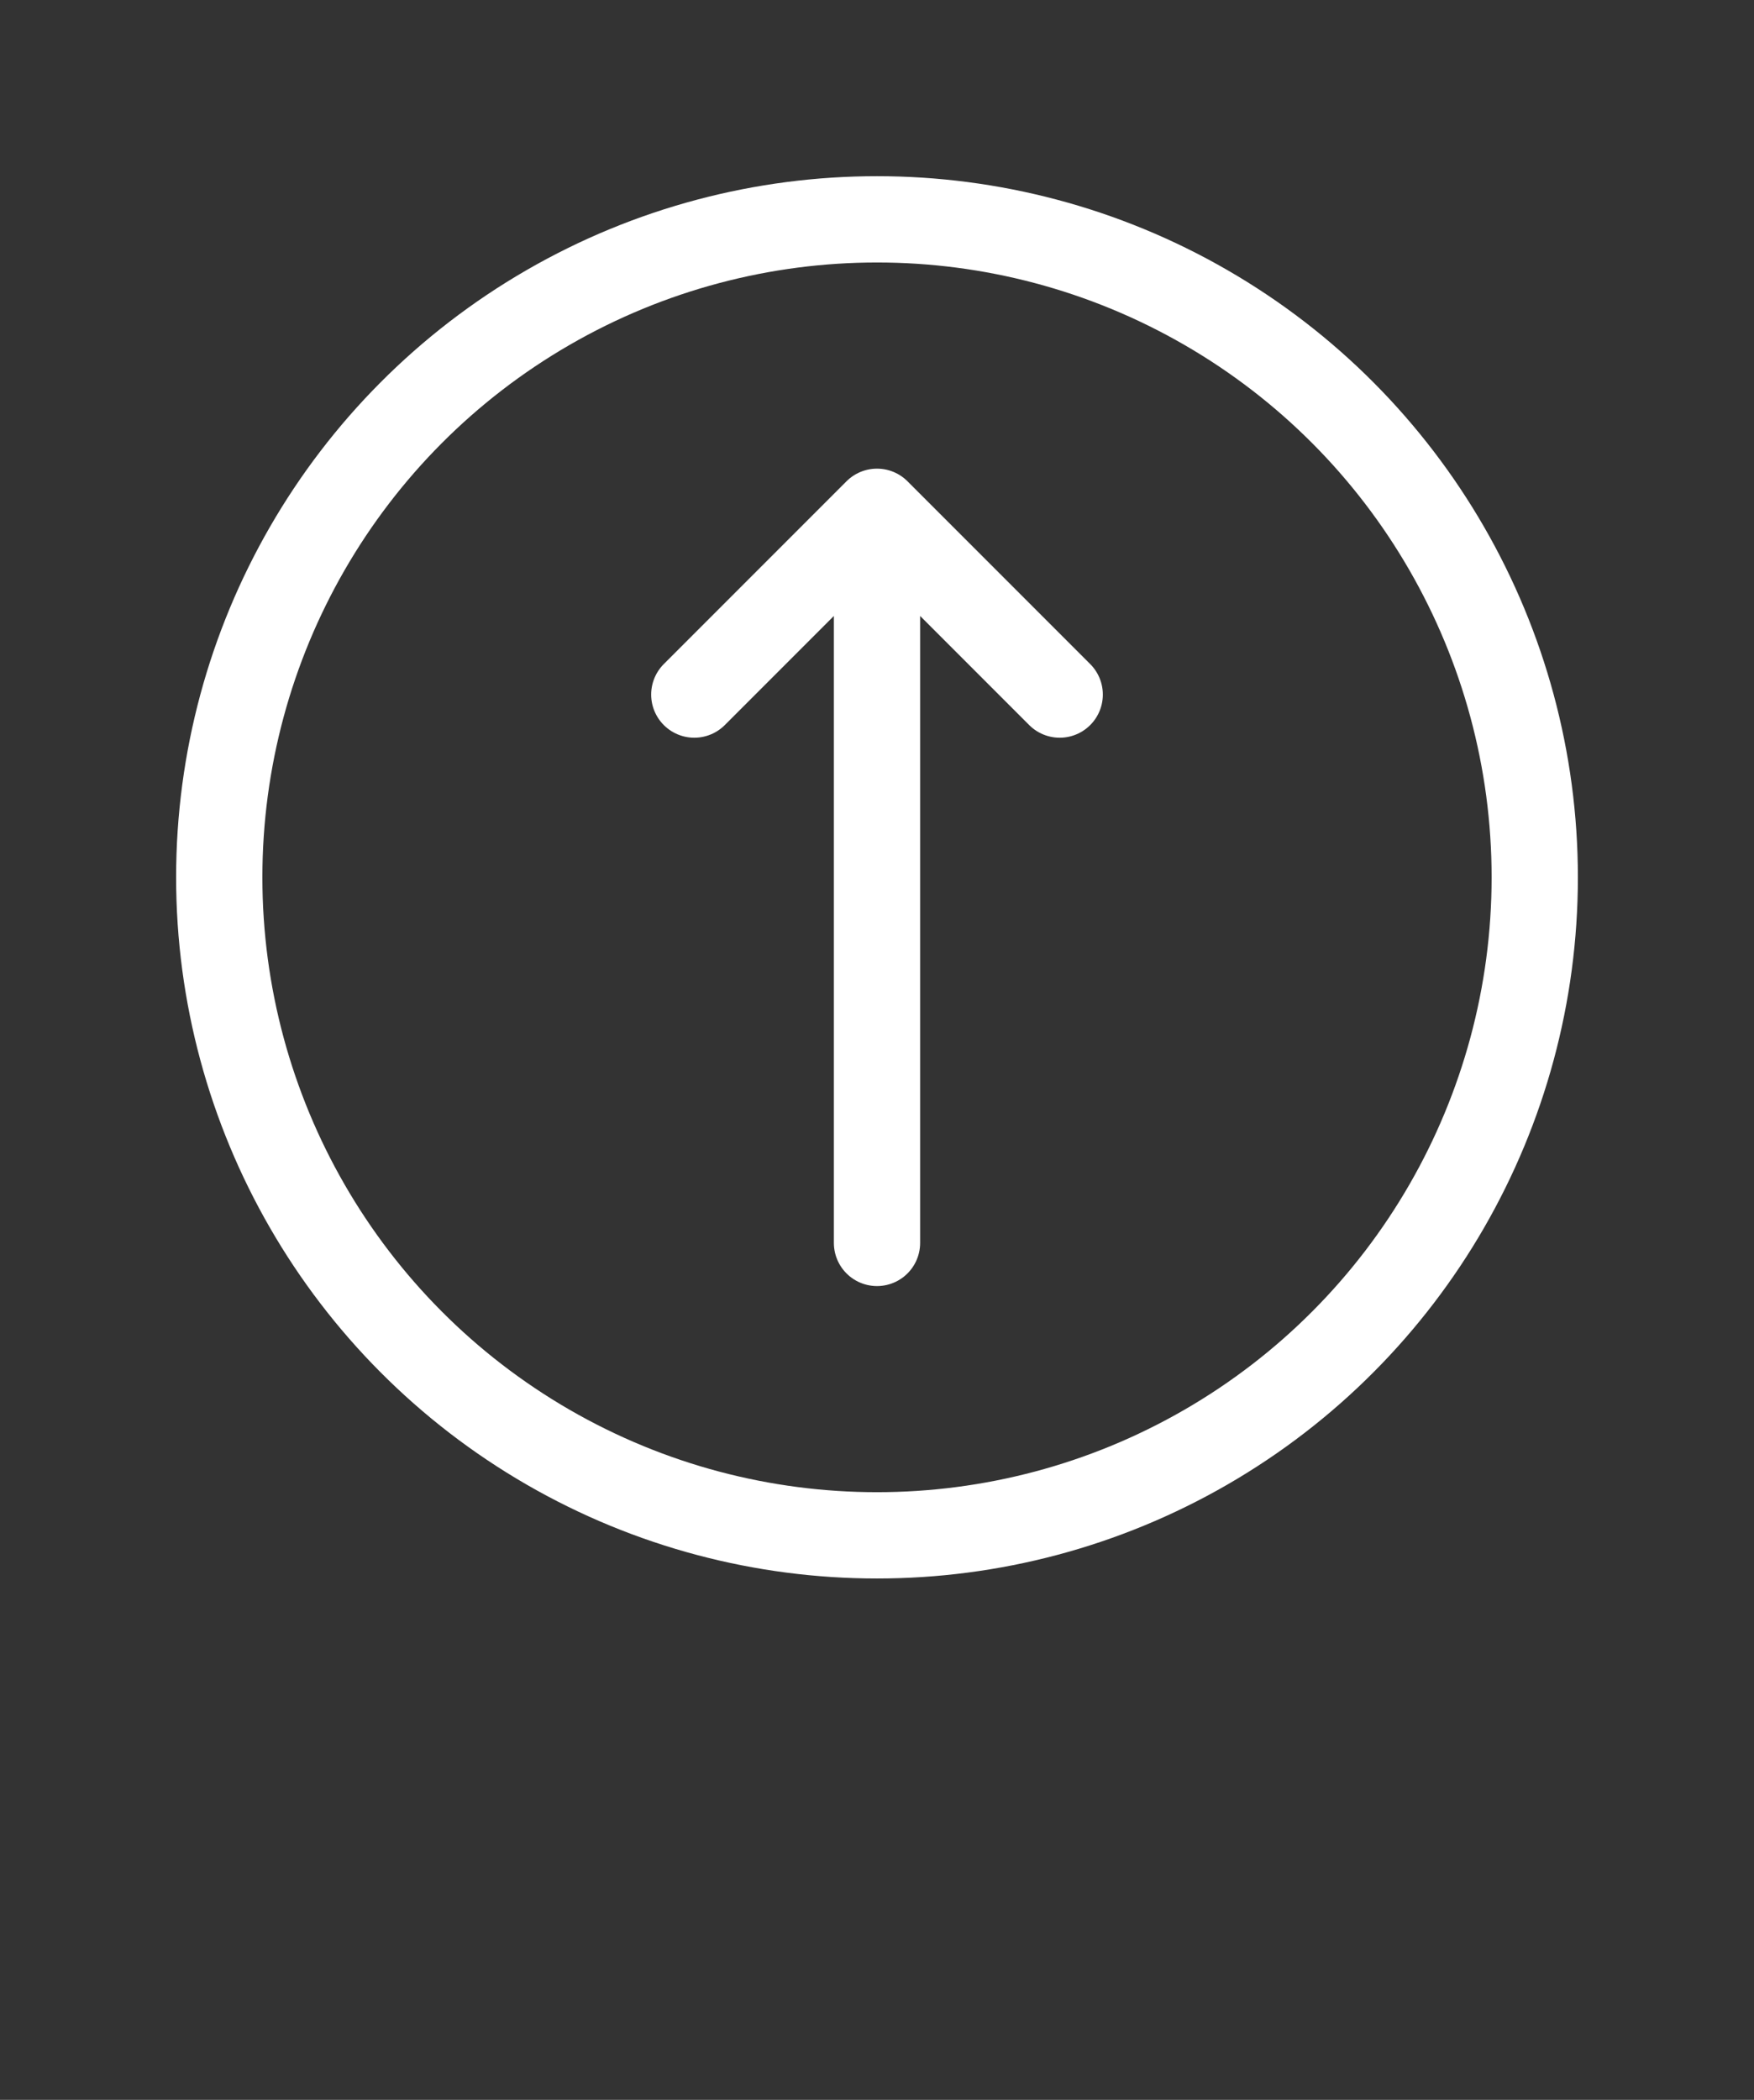 <svg width="61" height="73" viewBox="0 0 61 73" fill="none" xmlns="http://www.w3.org/2000/svg">
<rect x="0" y="0" width="61" height="73" fill="#333333" stroke="none"/>
<circle cx="30.5" cy="30.5" r="22.875" transform="rotate(-180 30.5 30.5)" stroke="white" stroke-width="3" stroke-linecap="round" stroke-linejoin="round"/>
<path d="M30.5 43.209L30.5 17.792M30.5 17.792L36.854 24.146M30.5 17.792L24.146 24.146" stroke="white" stroke-width="3" stroke-linecap="round" stroke-linejoin="round"/>
</svg>
